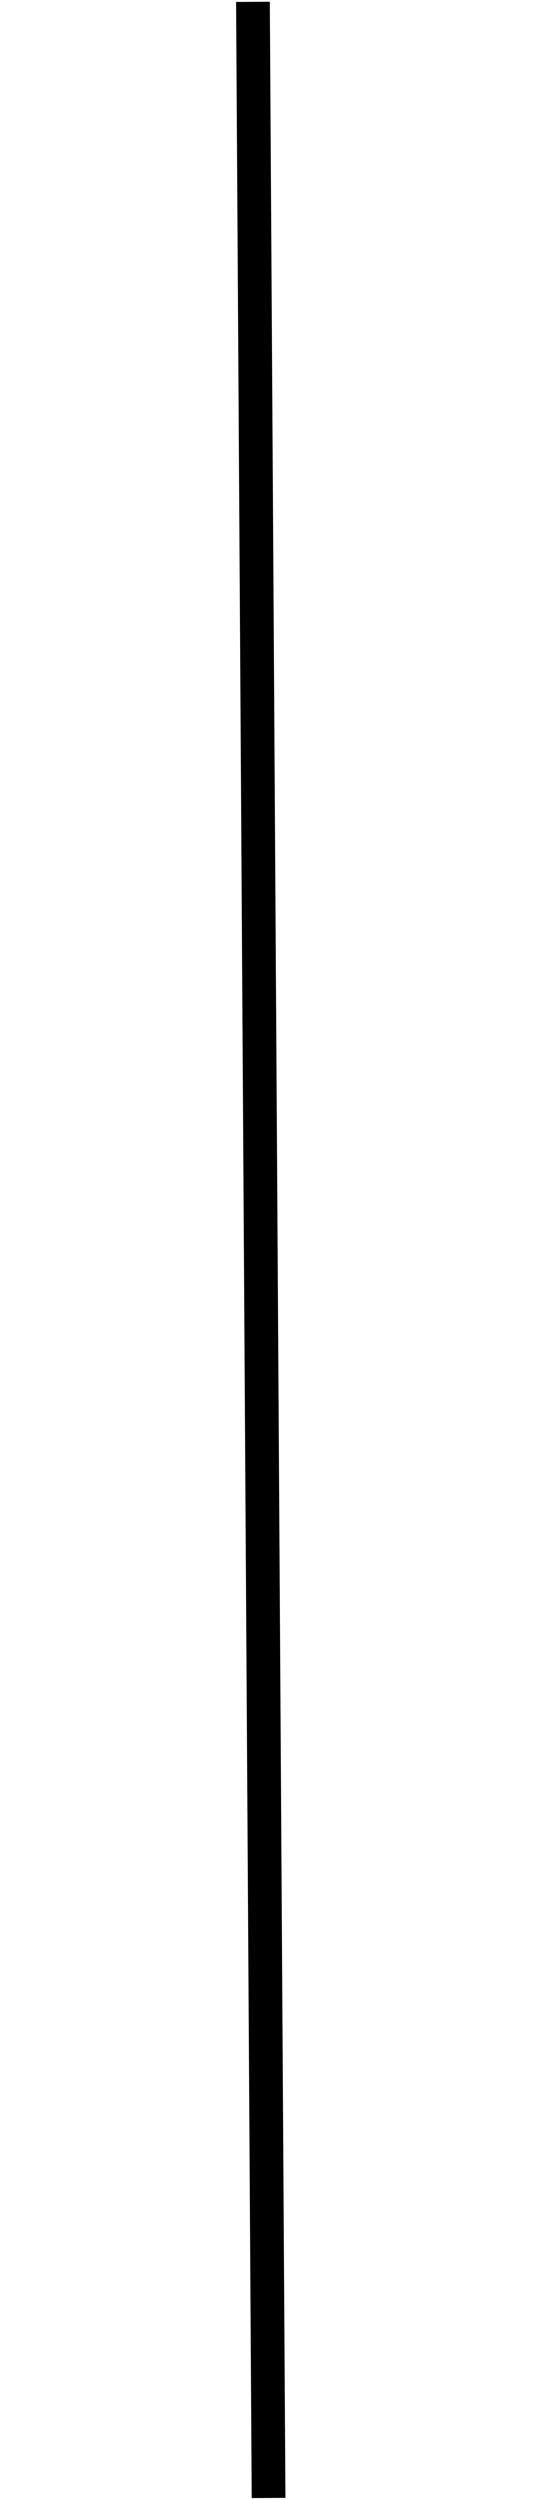 <svg width="204" height="917" viewBox="0 0 204 917" fill="none" xmlns="http://www.w3.org/2000/svg">
<g clip-path="url(#clip0_53_142)">
<path d="M92.355 916.316L86.621 0.716L98.995 0.638L104.73 916.239L92.355 916.316Z" fill="black"/>
</g>
<defs>
<clipPath id="clip0_53_142">
<rect width="915.618" height="197.994" fill="white" transform="translate(5.735 916.859) rotate(-90.359)"/>
</clipPath>
</defs>
</svg>
